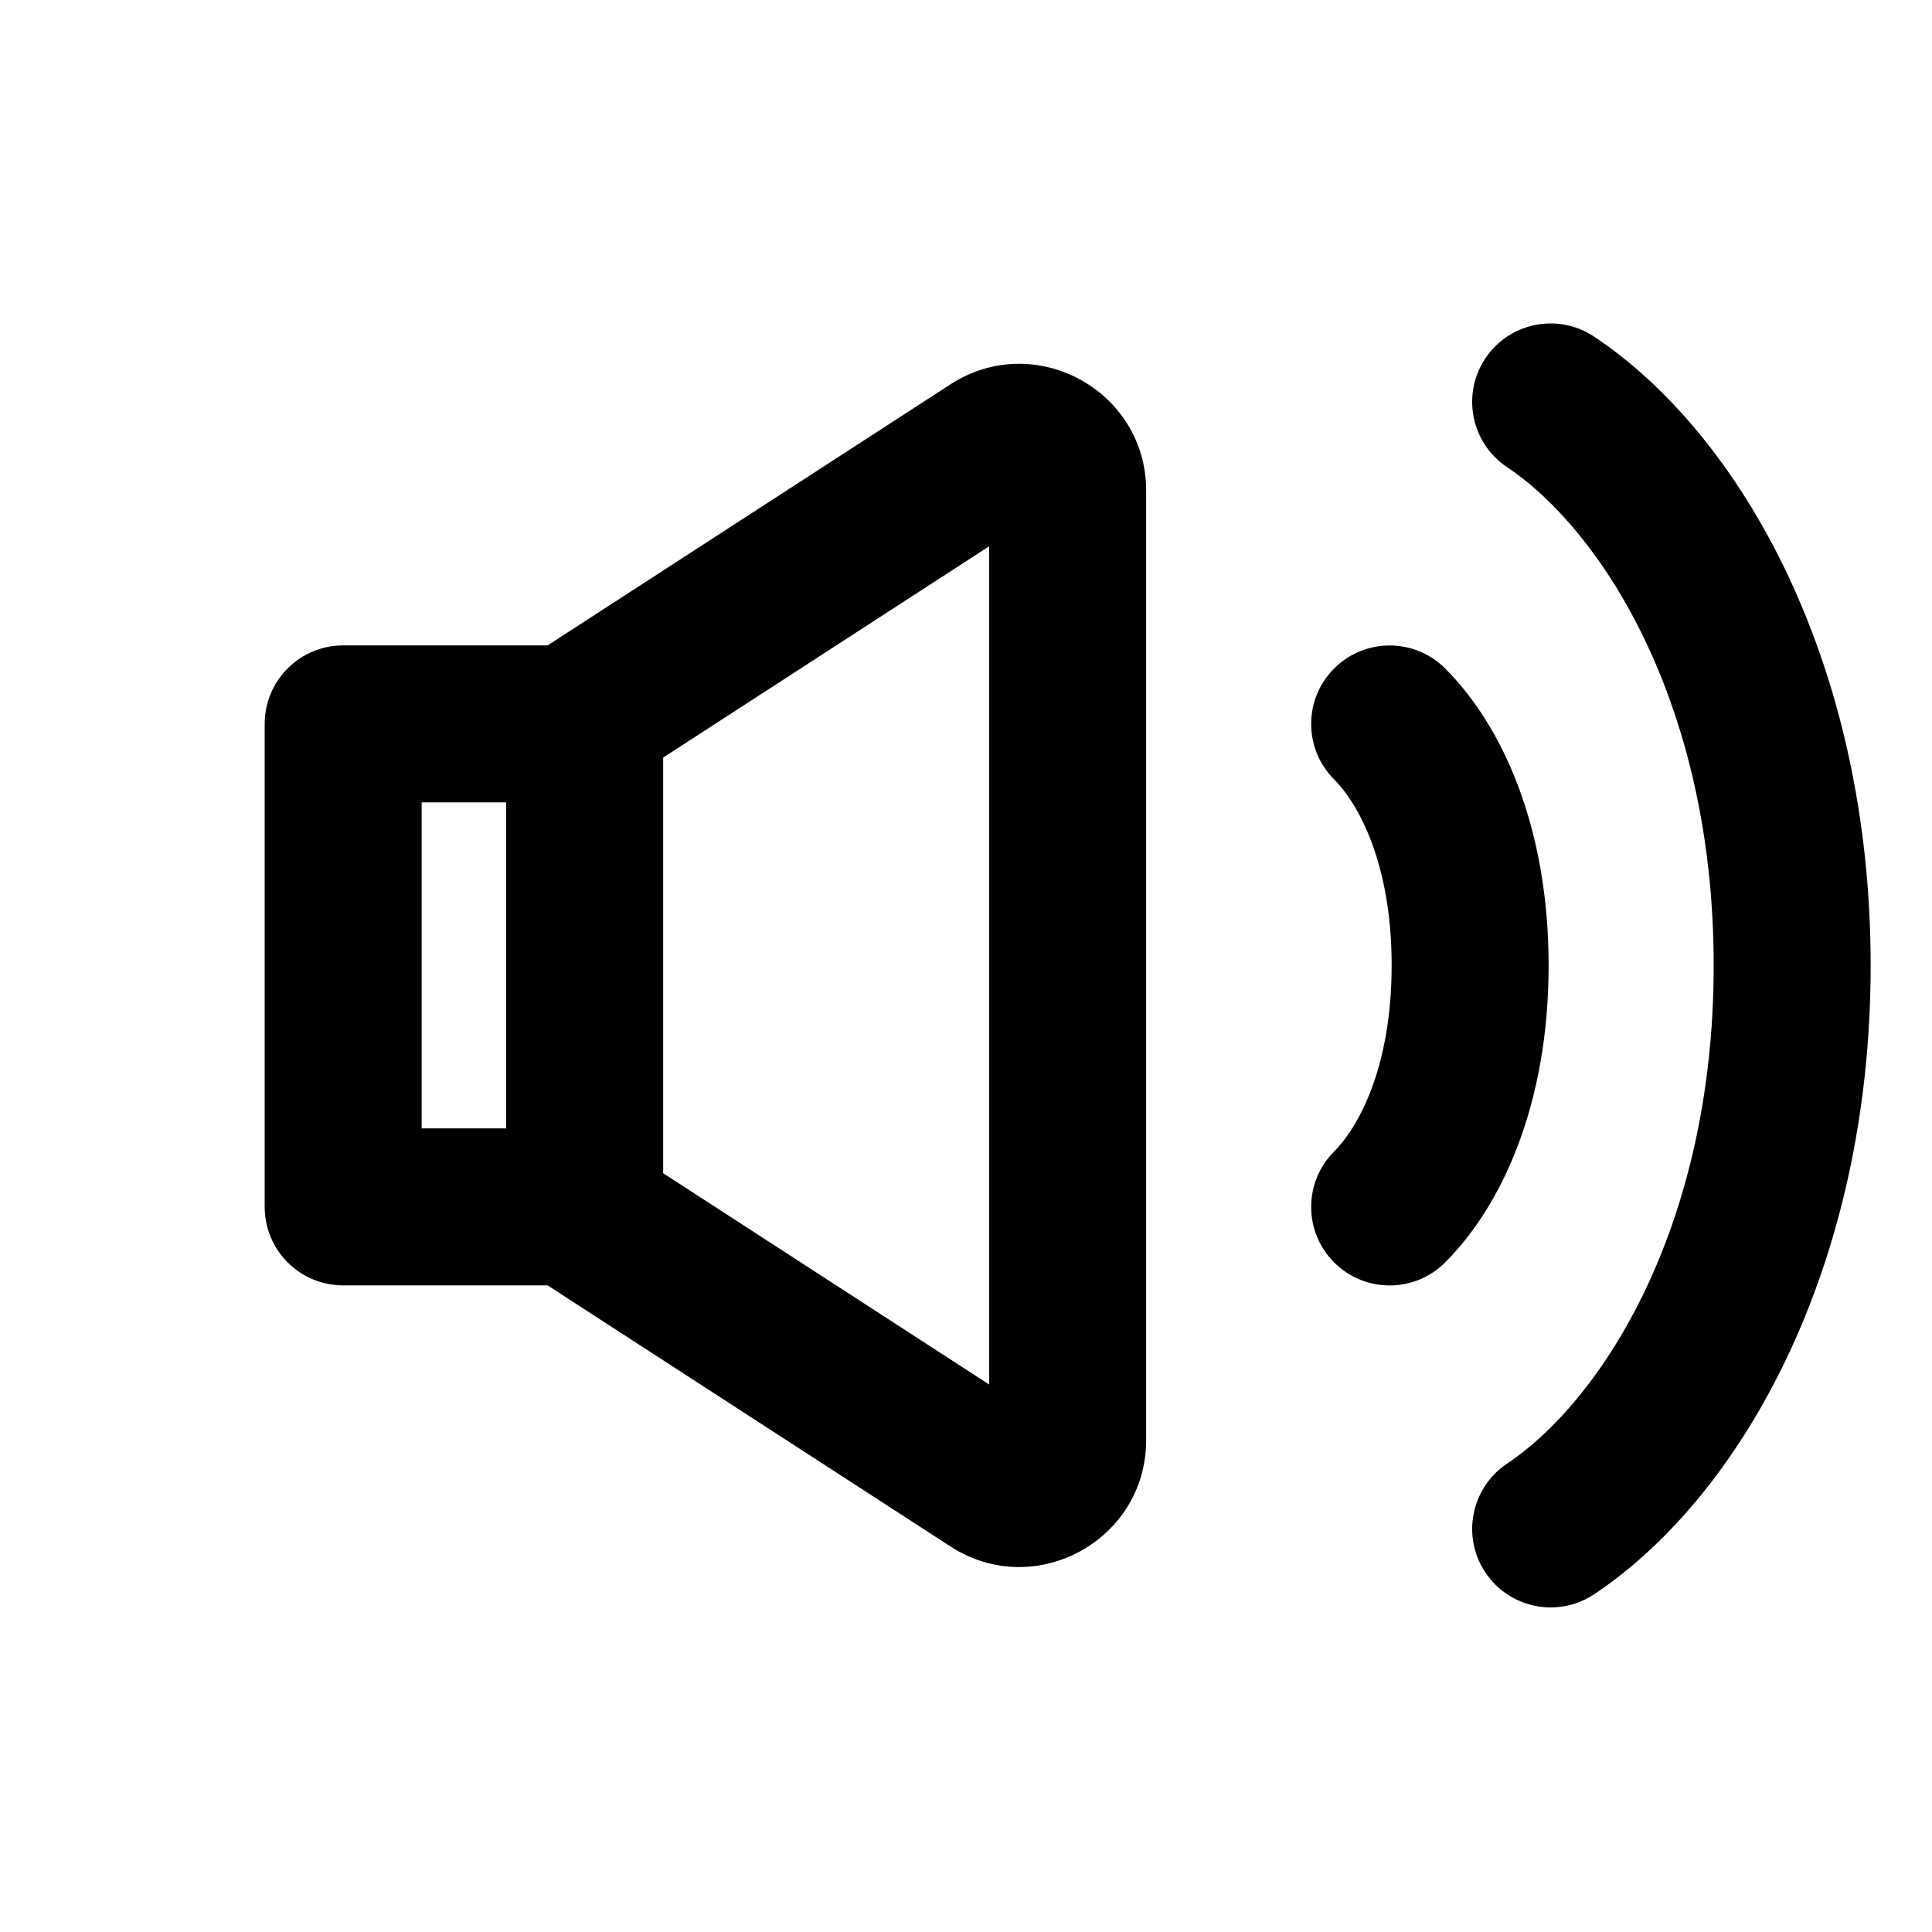 <svg width="16" height="16" viewBox="0 0 16 16" fill="none" xmlns="http://www.w3.org/2000/svg">
<path d="M13.202 2.788C12.904 2.589 12.5 2.669 12.301 2.968C12.102 3.267 12.183 3.67 12.481 3.869C13.262 4.39 14.192 5.829 14.192 7.995C14.192 10.162 13.262 11.6 12.481 12.121C12.183 12.32 12.102 12.724 12.301 13.022C12.5 13.321 12.904 13.402 13.202 13.203C14.421 12.39 15.492 10.495 15.492 7.995C15.492 5.495 14.421 3.6 13.202 2.788Z" fill="black"/>
<path fill-rule="evenodd" clip-rule="evenodd" d="M4.535 5.345L7.871 3.183C8.569 2.731 9.492 3.232 9.492 4.064V11.926C9.492 12.758 8.569 13.26 7.871 12.807L4.535 10.645H2.842C2.483 10.645 2.192 10.354 2.192 9.995V5.995C2.192 5.636 2.483 5.345 2.842 5.345H4.535ZM5.492 6.274L8.192 4.524V11.466L5.492 9.716V6.274ZM4.192 6.645H3.492V9.345H4.192V6.645Z" fill="black"/>
<path d="M11.049 5.536C11.303 5.282 11.714 5.282 11.968 5.536C12.445 6.012 12.825 6.856 12.825 7.995C12.825 9.134 12.445 9.978 11.968 10.455C11.714 10.709 11.303 10.709 11.049 10.455C10.795 10.201 10.795 9.789 11.049 9.536C11.239 9.346 11.525 8.856 11.525 7.995C11.525 7.134 11.239 6.645 11.049 6.455C10.795 6.201 10.795 5.789 11.049 5.536Z" fill="black"/>
</svg>
